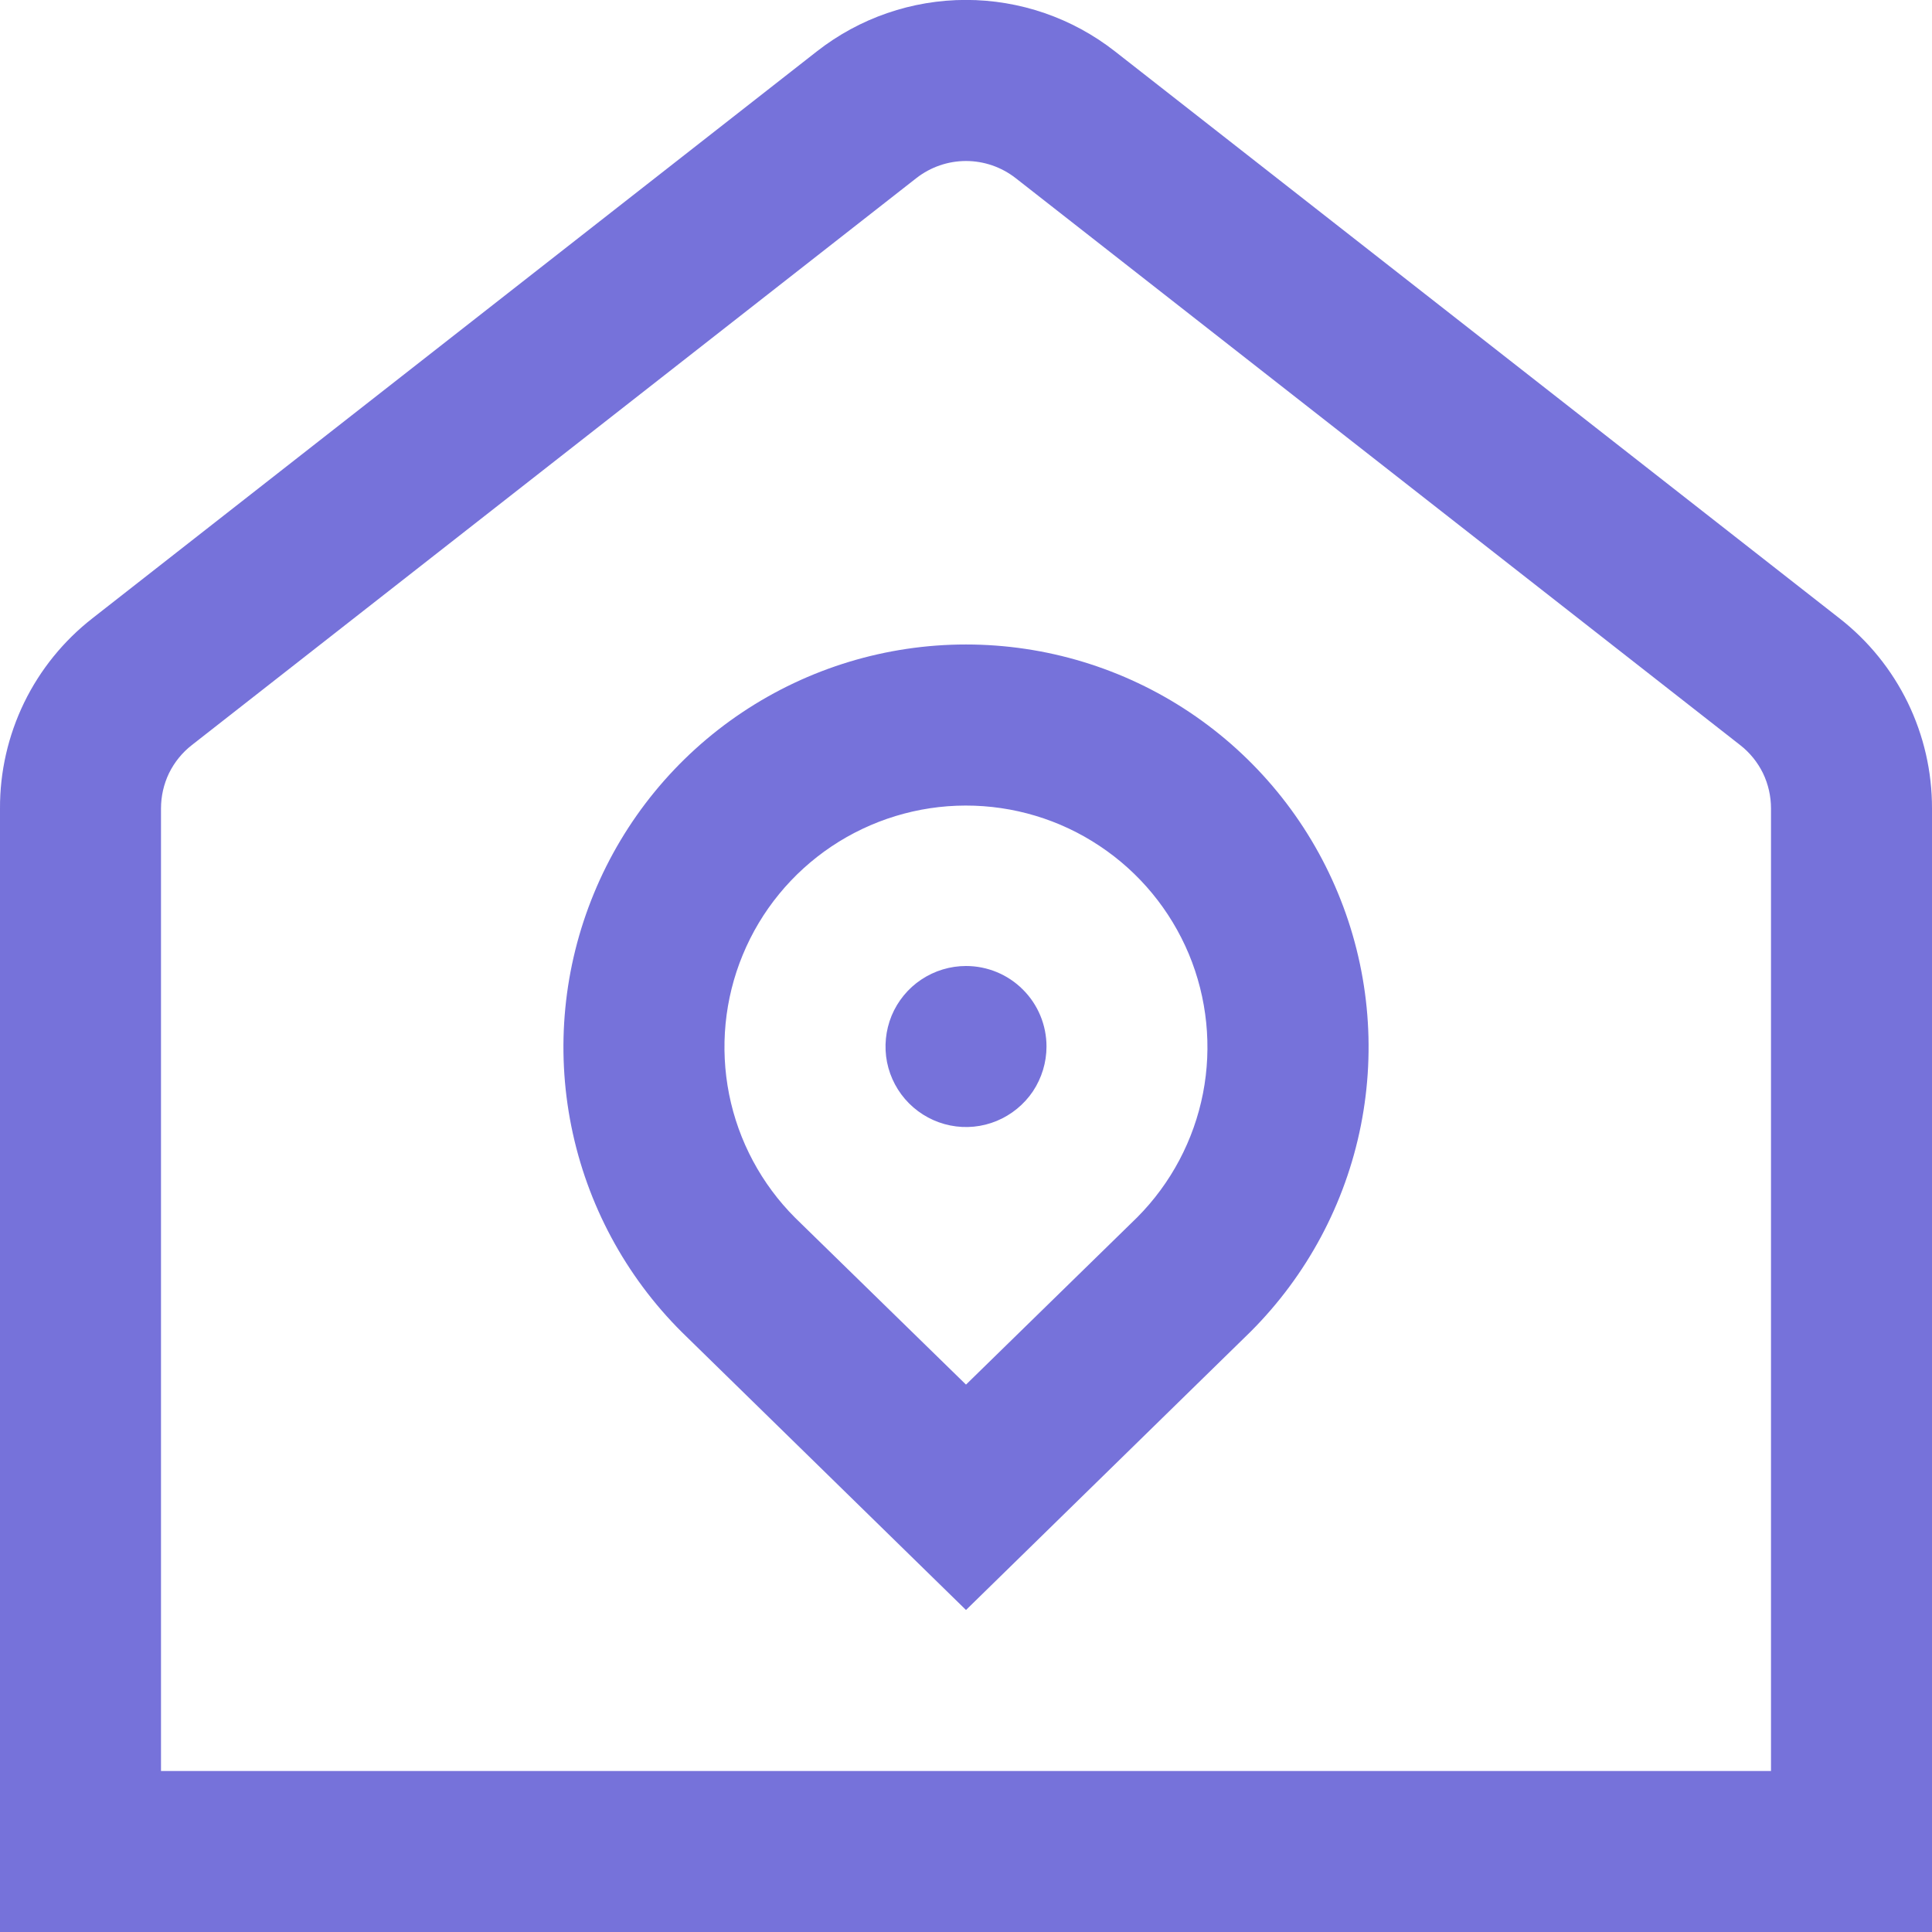 <svg width="24" height="24" viewBox="0 0 24 24" fill="none" xmlns="http://www.w3.org/2000/svg">
<g clip-path="url(#clip0_2018_3120)">
<path d="M22.849 7.68L13.849 0.637C13.321 0.224 12.67 -0.001 11.999 -0.001C11.328 -0.001 10.677 0.224 10.149 0.637L1.149 7.68C0.79 7.96 0.499 8.319 0.3 8.728C0.101 9.138 -0.002 9.588 1.80786e-05 10.043V24H24V10.043C24.001 9.587 23.898 9.138 23.699 8.728C23.499 8.318 23.209 7.96 22.849 7.68ZM22 22H2V10.043C2 9.891 2.034 9.741 2.1 9.604C2.167 9.468 2.264 9.348 2.384 9.255L11.384 2.212C11.56 2.075 11.777 2 12 2C12.223 2 12.44 2.075 12.616 2.212L21.616 9.255C21.736 9.348 21.833 9.468 21.9 9.604C21.966 9.741 22 9.891 22 10.043V22ZM12 8.006C11.01 8.006 10.042 8.3 9.219 8.85C8.396 9.4 7.755 10.183 7.378 11.098C7 12.013 6.902 13.02 7.097 13.99C7.292 14.961 7.77 15.852 8.472 16.55L12 20L15.536 16.542C16.235 15.843 16.712 14.952 16.905 13.982C17.098 13.012 16.999 12.006 16.62 11.093C16.242 10.179 15.601 9.398 14.778 8.848C13.956 8.299 12.989 8.006 12 8.006ZM14.129 15.12L12 17.2L9.878 15.128C9.459 14.709 9.173 14.175 9.057 13.593C8.942 13.012 9 12.409 9.227 11.861C9.453 11.313 9.837 10.845 10.329 10.515C10.822 10.185 11.401 10.008 11.994 10.007C12.587 10.006 13.167 10.18 13.66 10.509C14.154 10.837 14.539 11.304 14.768 11.851C14.996 12.398 15.057 13.001 14.944 13.582C14.83 14.164 14.547 14.699 14.129 15.12ZM13 13C13 13.198 12.941 13.391 12.832 13.556C12.722 13.72 12.565 13.848 12.383 13.924C12.2 14 11.999 14.02 11.805 13.981C11.611 13.942 11.433 13.847 11.293 13.707C11.153 13.567 11.058 13.389 11.019 13.195C10.981 13.001 11.001 12.8 11.076 12.617C11.152 12.435 11.28 12.278 11.444 12.169C11.609 12.059 11.802 12 12 12C12.265 12 12.52 12.105 12.707 12.293C12.895 12.48 13 12.735 13 13Z" fill="#7672DA"/>
</g>
<defs>
<clipPath id="clip0_2018_3120">
<rect width="24" height="24" fill="white"/>
</clipPath>
</defs>
</svg>
